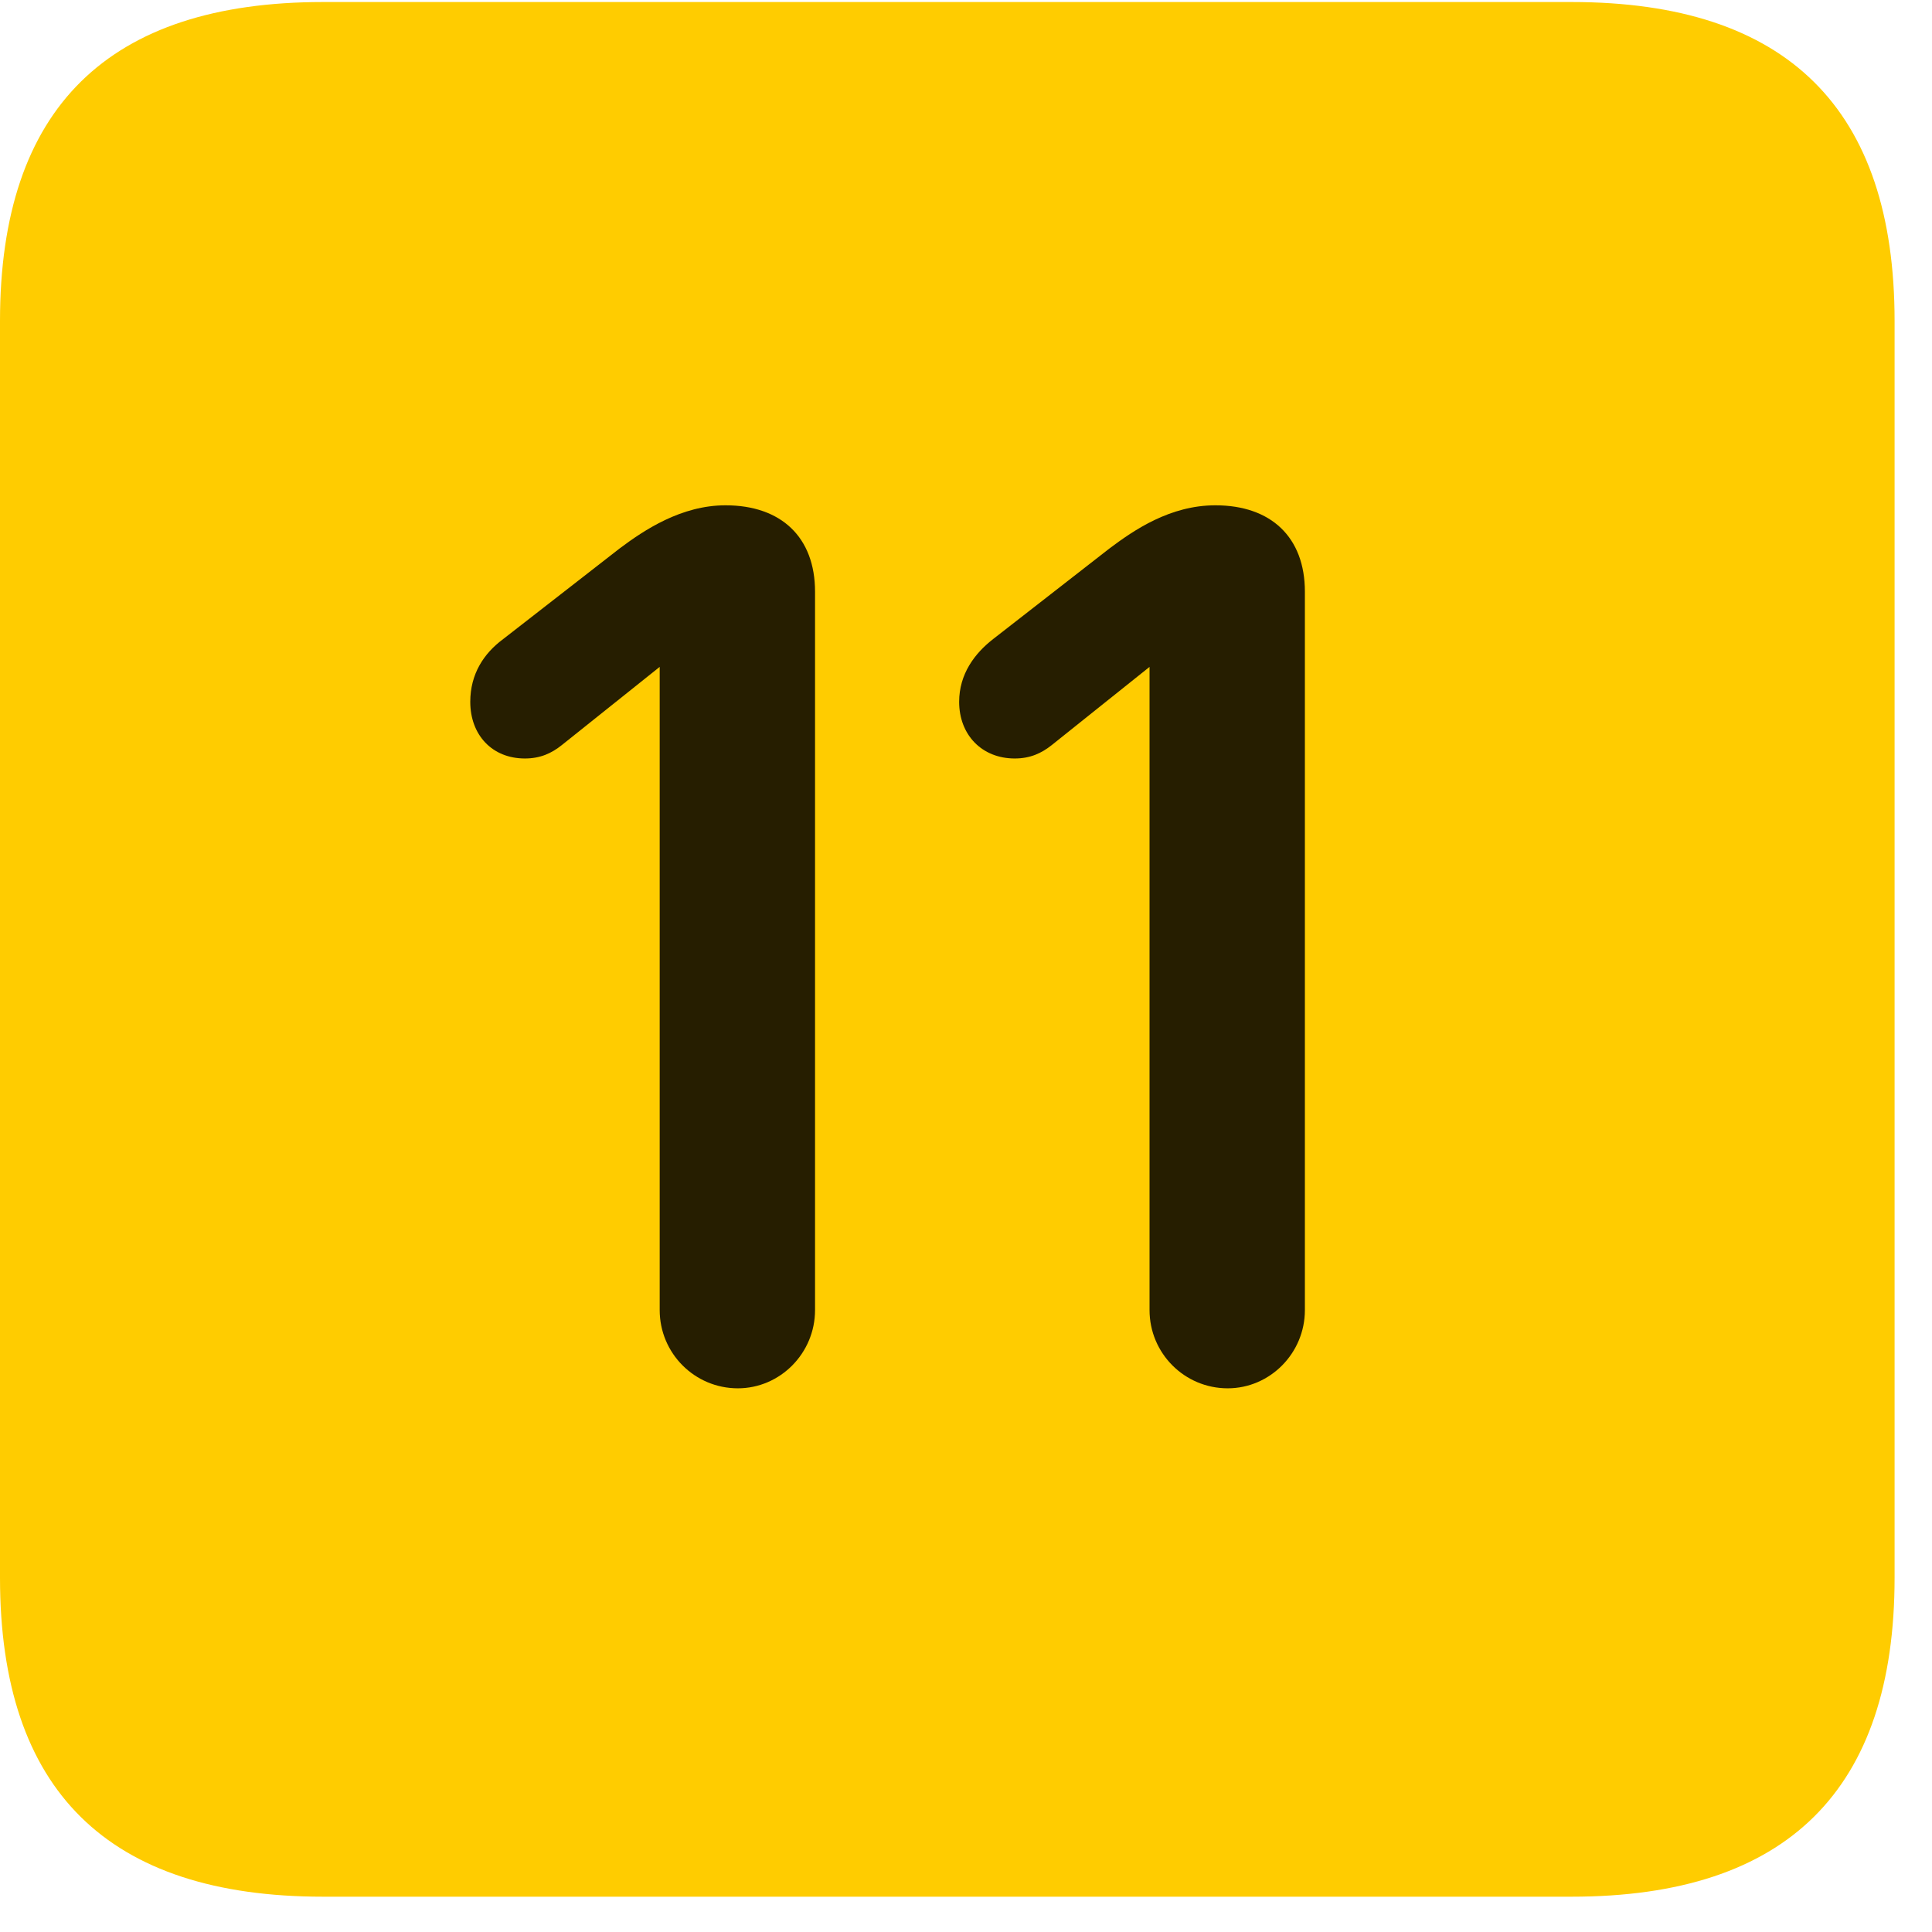 <svg width="22" height="22" viewBox="0 0 22 22" fill="none" xmlns="http://www.w3.org/2000/svg">
<path d="M3.68 21.598H17.895C20.355 21.598 21.574 20.379 21.574 17.965V3.656C21.574 1.242 20.355 0.023 17.895 0.023H3.68C1.23 0.023 0 1.23 0 3.656V17.965C0 20.391 1.23 21.598 3.68 21.598Z" fill="#FFCC00"/>
<path d="M8.402 15.809C7.91 15.809 7.512 15.41 7.512 14.918V7.594L6.398 8.484C6.281 8.578 6.152 8.637 5.977 8.637C5.602 8.637 5.355 8.367 5.355 7.992C5.355 7.676 5.508 7.441 5.73 7.277L7.055 6.246C7.336 6.035 7.758 5.754 8.262 5.754C8.895 5.754 9.281 6.117 9.281 6.738V14.918C9.281 15.41 8.883 15.809 8.402 15.809ZM13.98 15.809C13.488 15.809 13.09 15.41 13.09 14.918V7.594L11.977 8.484C11.859 8.578 11.73 8.637 11.555 8.637C11.18 8.637 10.922 8.367 10.922 7.992C10.922 7.676 11.098 7.441 11.309 7.277L12.633 6.246C12.914 6.035 13.324 5.754 13.84 5.754C14.473 5.754 14.859 6.117 14.859 6.738V14.918C14.859 15.41 14.461 15.809 13.98 15.809Z" fill="black" fill-opacity="0.85"/>
</svg>
